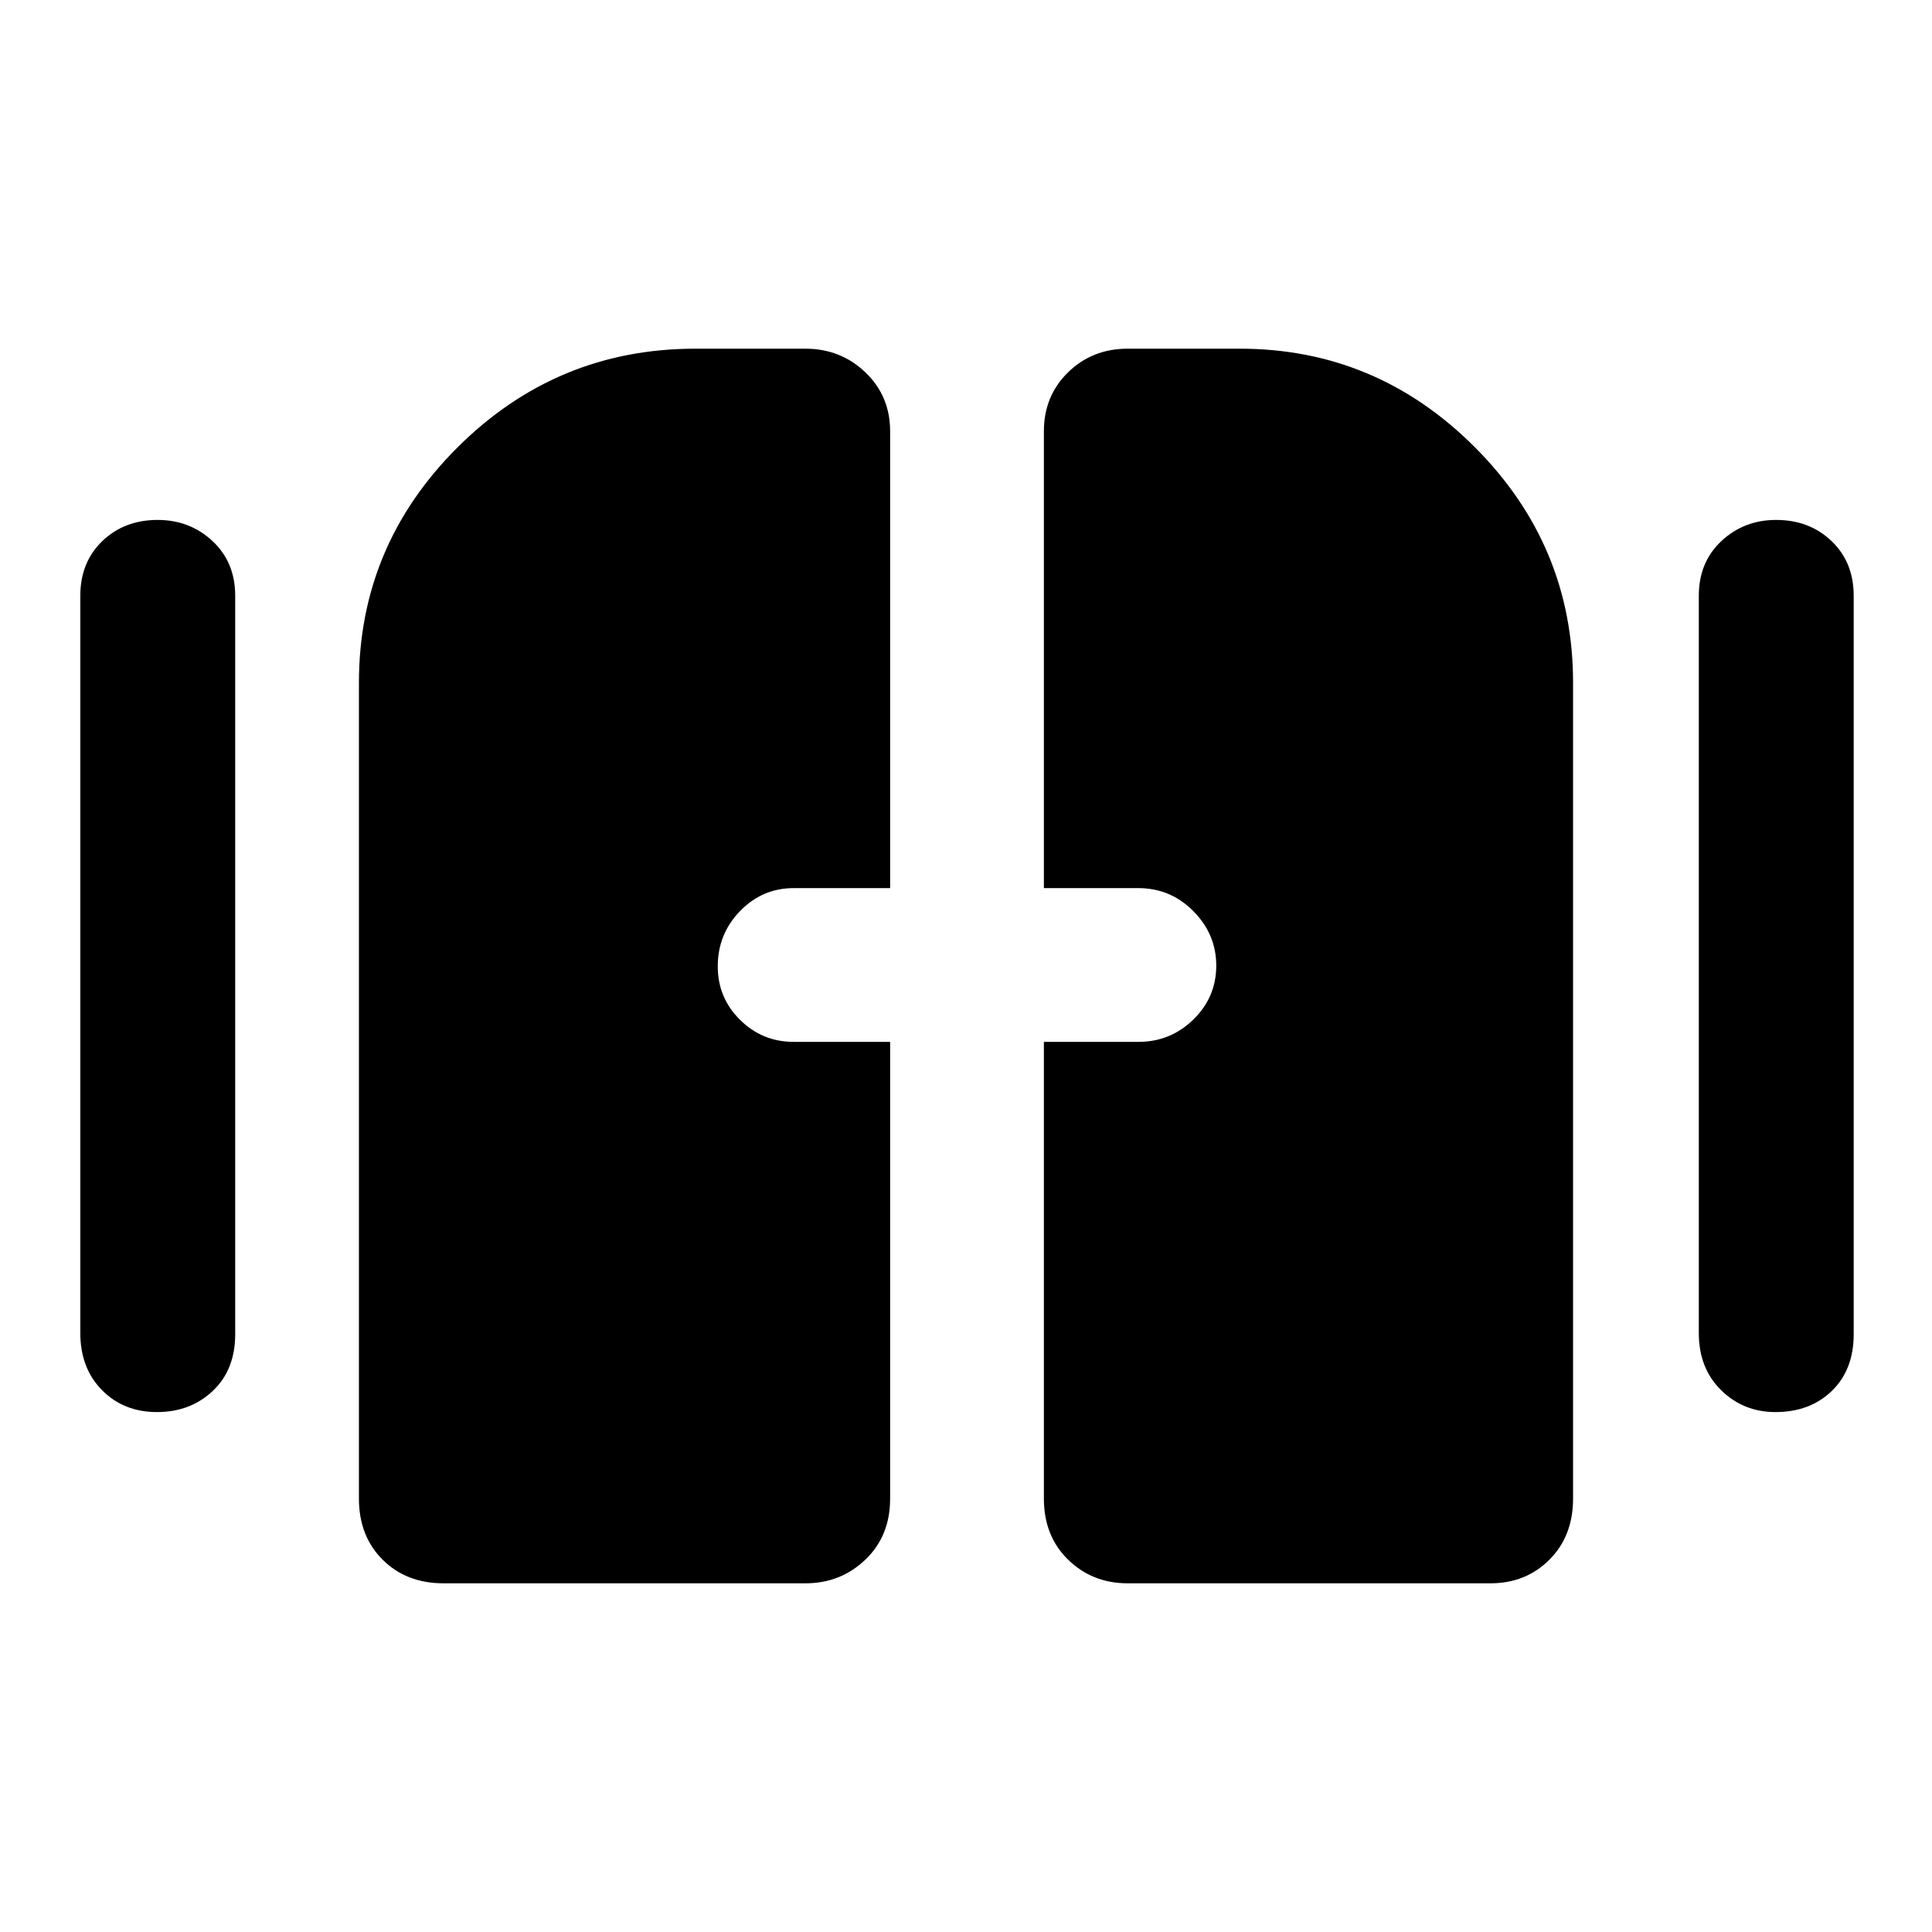 <svg xmlns="http://www.w3.org/2000/svg" height="48" viewBox="0 -960 960 960" width="48"><path d="M78-258.35q-16.55 0-27.32-10.91-10.77-10.9-10.77-28.35v-366.35q0-16.68 10.94-27.19 10.94-10.5 27.48-10.5 15.97 0 27.26 10.5 11.28 10.51 11.28 27.19v366.92q0 17.65-11.13 28.17Q94.62-258.35 78-258.35Zm804.22 0q-15.98 0-27.04-10.91-11.05-10.9-11.05-28.35v-366.35q0-16.68 11.22-27.19 11.23-10.5 27.2-10.5 16.54 0 27.54 10.5 11 10.51 11 27.19v366.92q0 17.65-10.85 28.17-10.84 10.52-28.02 10.52Zm-703.87 43v-405.34q0-68.28 49.16-117.17 49.17-48.88 118.01-48.88h54.7q17.46 0 29.77 11.74 12.31 11.75 12.31 29.35v226.95h-47.95q-15.55 0-26.63 11.41-11.07 11.41-11.07 27.47 0 15.62 11.07 26.57 11.08 10.95 26.63 10.95h47.95v226.95q0 18.58-12.31 30.33-12.31 11.76-29.77 11.76H220.43q-18.57 0-30.33-11.76-11.75-11.75-11.75-30.33Zm340.35 0V-442.3h46.95q15.98 0 27.34-11.12t11.36-26.74q0-15.62-11.36-27.08-11.36-11.46-27.34-11.46H518.7v-226.95q0-17.6 12.02-29.35 12.03-11.74 29.63-11.74h55.69q67.84 0 116.73 48.88 48.88 48.89 48.88 117.17v405.34q0 18.58-11.74 30.33-11.74 11.76-29.34 11.76H560.35q-17.6 0-29.63-11.76-12.02-11.75-12.02-30.33Z"/></svg>